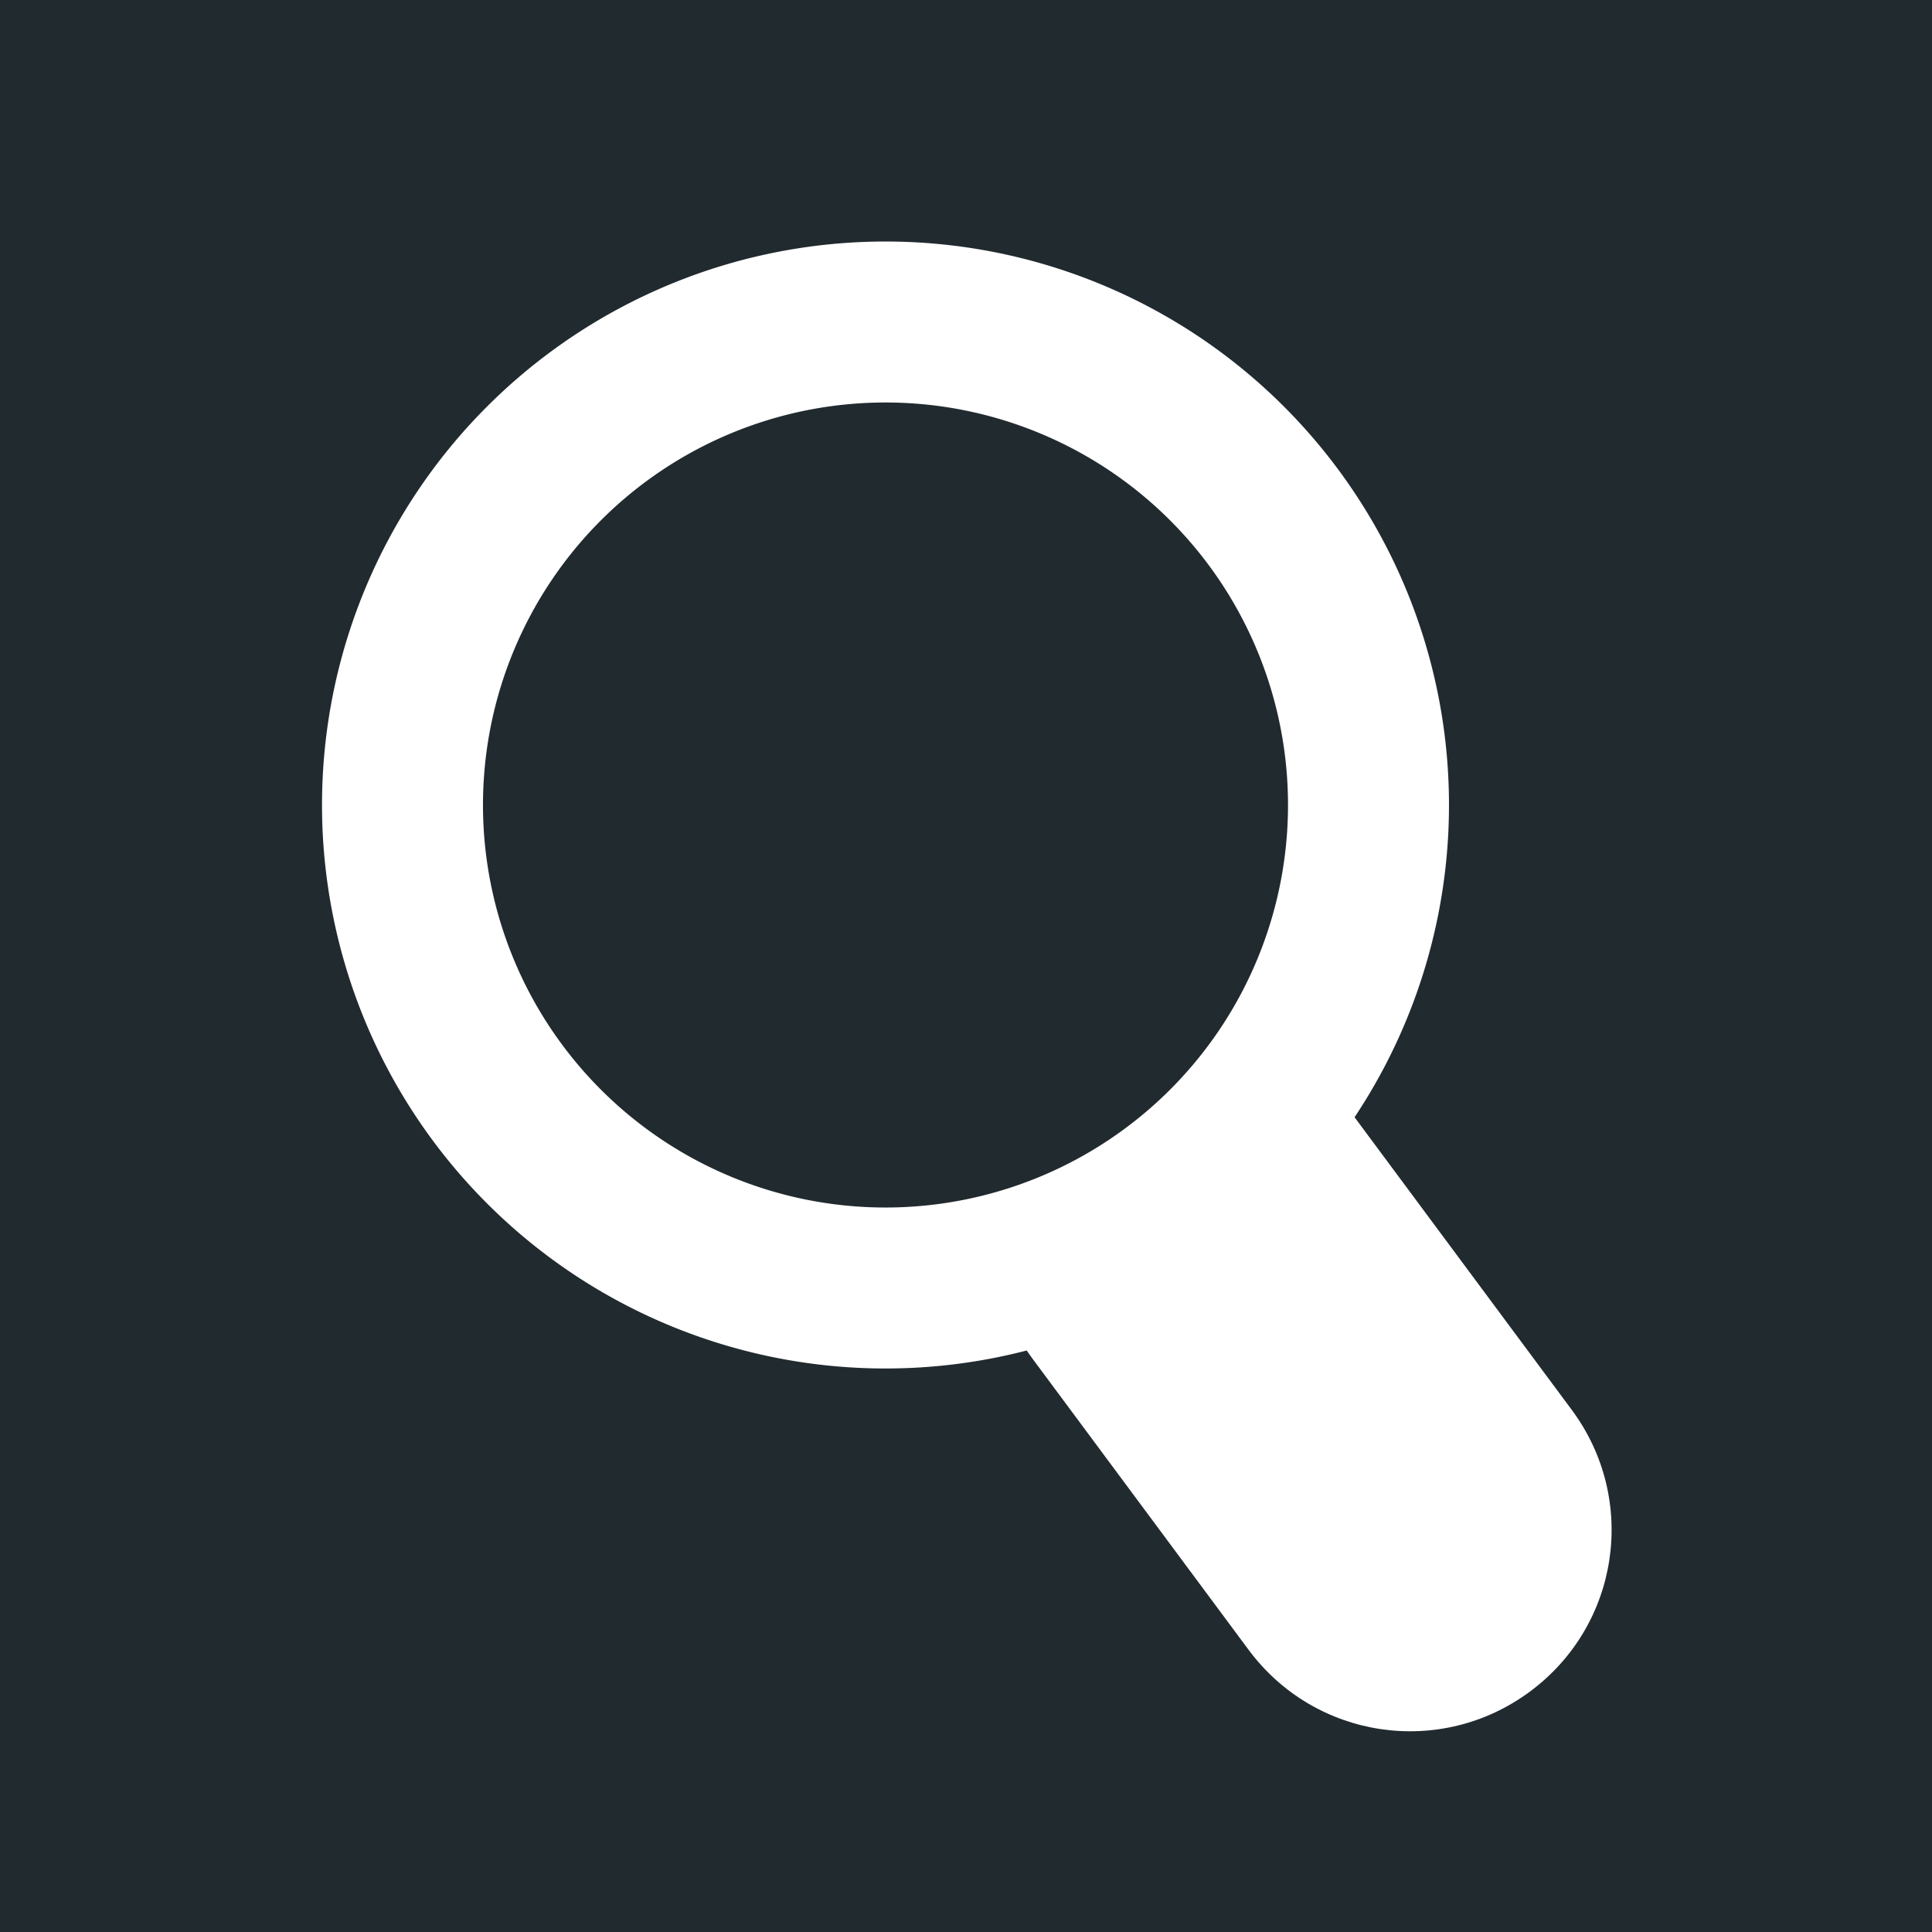 <?xml version="1.0" encoding="UTF-8" standalone="no"?>
<!-- Created with Inkscape (http://www.inkscape.org/) -->

<svg
   xmlns:dc="http://purl.org/dc/elements/1.1/"
   xmlns:cc="http://creativecommons.org/ns#"
   xmlns:rdf="http://www.w3.org/1999/02/22-rdf-syntax-ns#"
   xmlns:svg="http://www.w3.org/2000/svg"
   xmlns="http://www.w3.org/2000/svg"
   version="1.1"
   width="24"
   height="24"
   id="svg2"
   xml:space="preserve"><rect width="100%" height="100%" fill="#808080" stroke="none"/><defs
     id="defs6"><clipPath
       id="clipPath18"><path
         d="M 0,256 256,256 256,0 0,0 0,256 z"
         id="path20" /></clipPath></defs><g
     transform="matrix(1.25,0,0,-1.25,0,24)"
     id="g10"><path
       d="m 0,0 19.2,0 0,19.2 L 0,19.2 0,0 z"
       id="path12"
       style="fill:#212a2f;fill-opacity:1;fill-rule:nonzero;stroke:none" /><path
       d="m 17,9.75 a 6.25,6.25 0 1 1 -12.5,0 6.25,6.25 0 1 1 12.5,0 z"
       transform="matrix(0.768,0,0,-0.768,0.544,18.688)"
       id="path3003"
       style="fill:none;stroke:#ffffff;stroke-width:2.083;stroke-miterlimit:4;stroke-opacity:1;stroke-dasharray:none" /><path
       d="m 1.543,-15.635 3.6,0 c 1.108,0 2,0.892 2,2 0,1.108 -0.892,2 -2,2 l -3.6,0 c -1.108,0 -0.969,-0.78 -0.969,-1.888 0,-1.108 -0.139,-2.112 0.969,-2.112 z"
       transform="matrix(0.596,-0.803,-0.803,-0.596,0,0)"
       id="rect3773"
       style="fill:#ffffff;fill-opacity:1;stroke:none" /></g></svg>